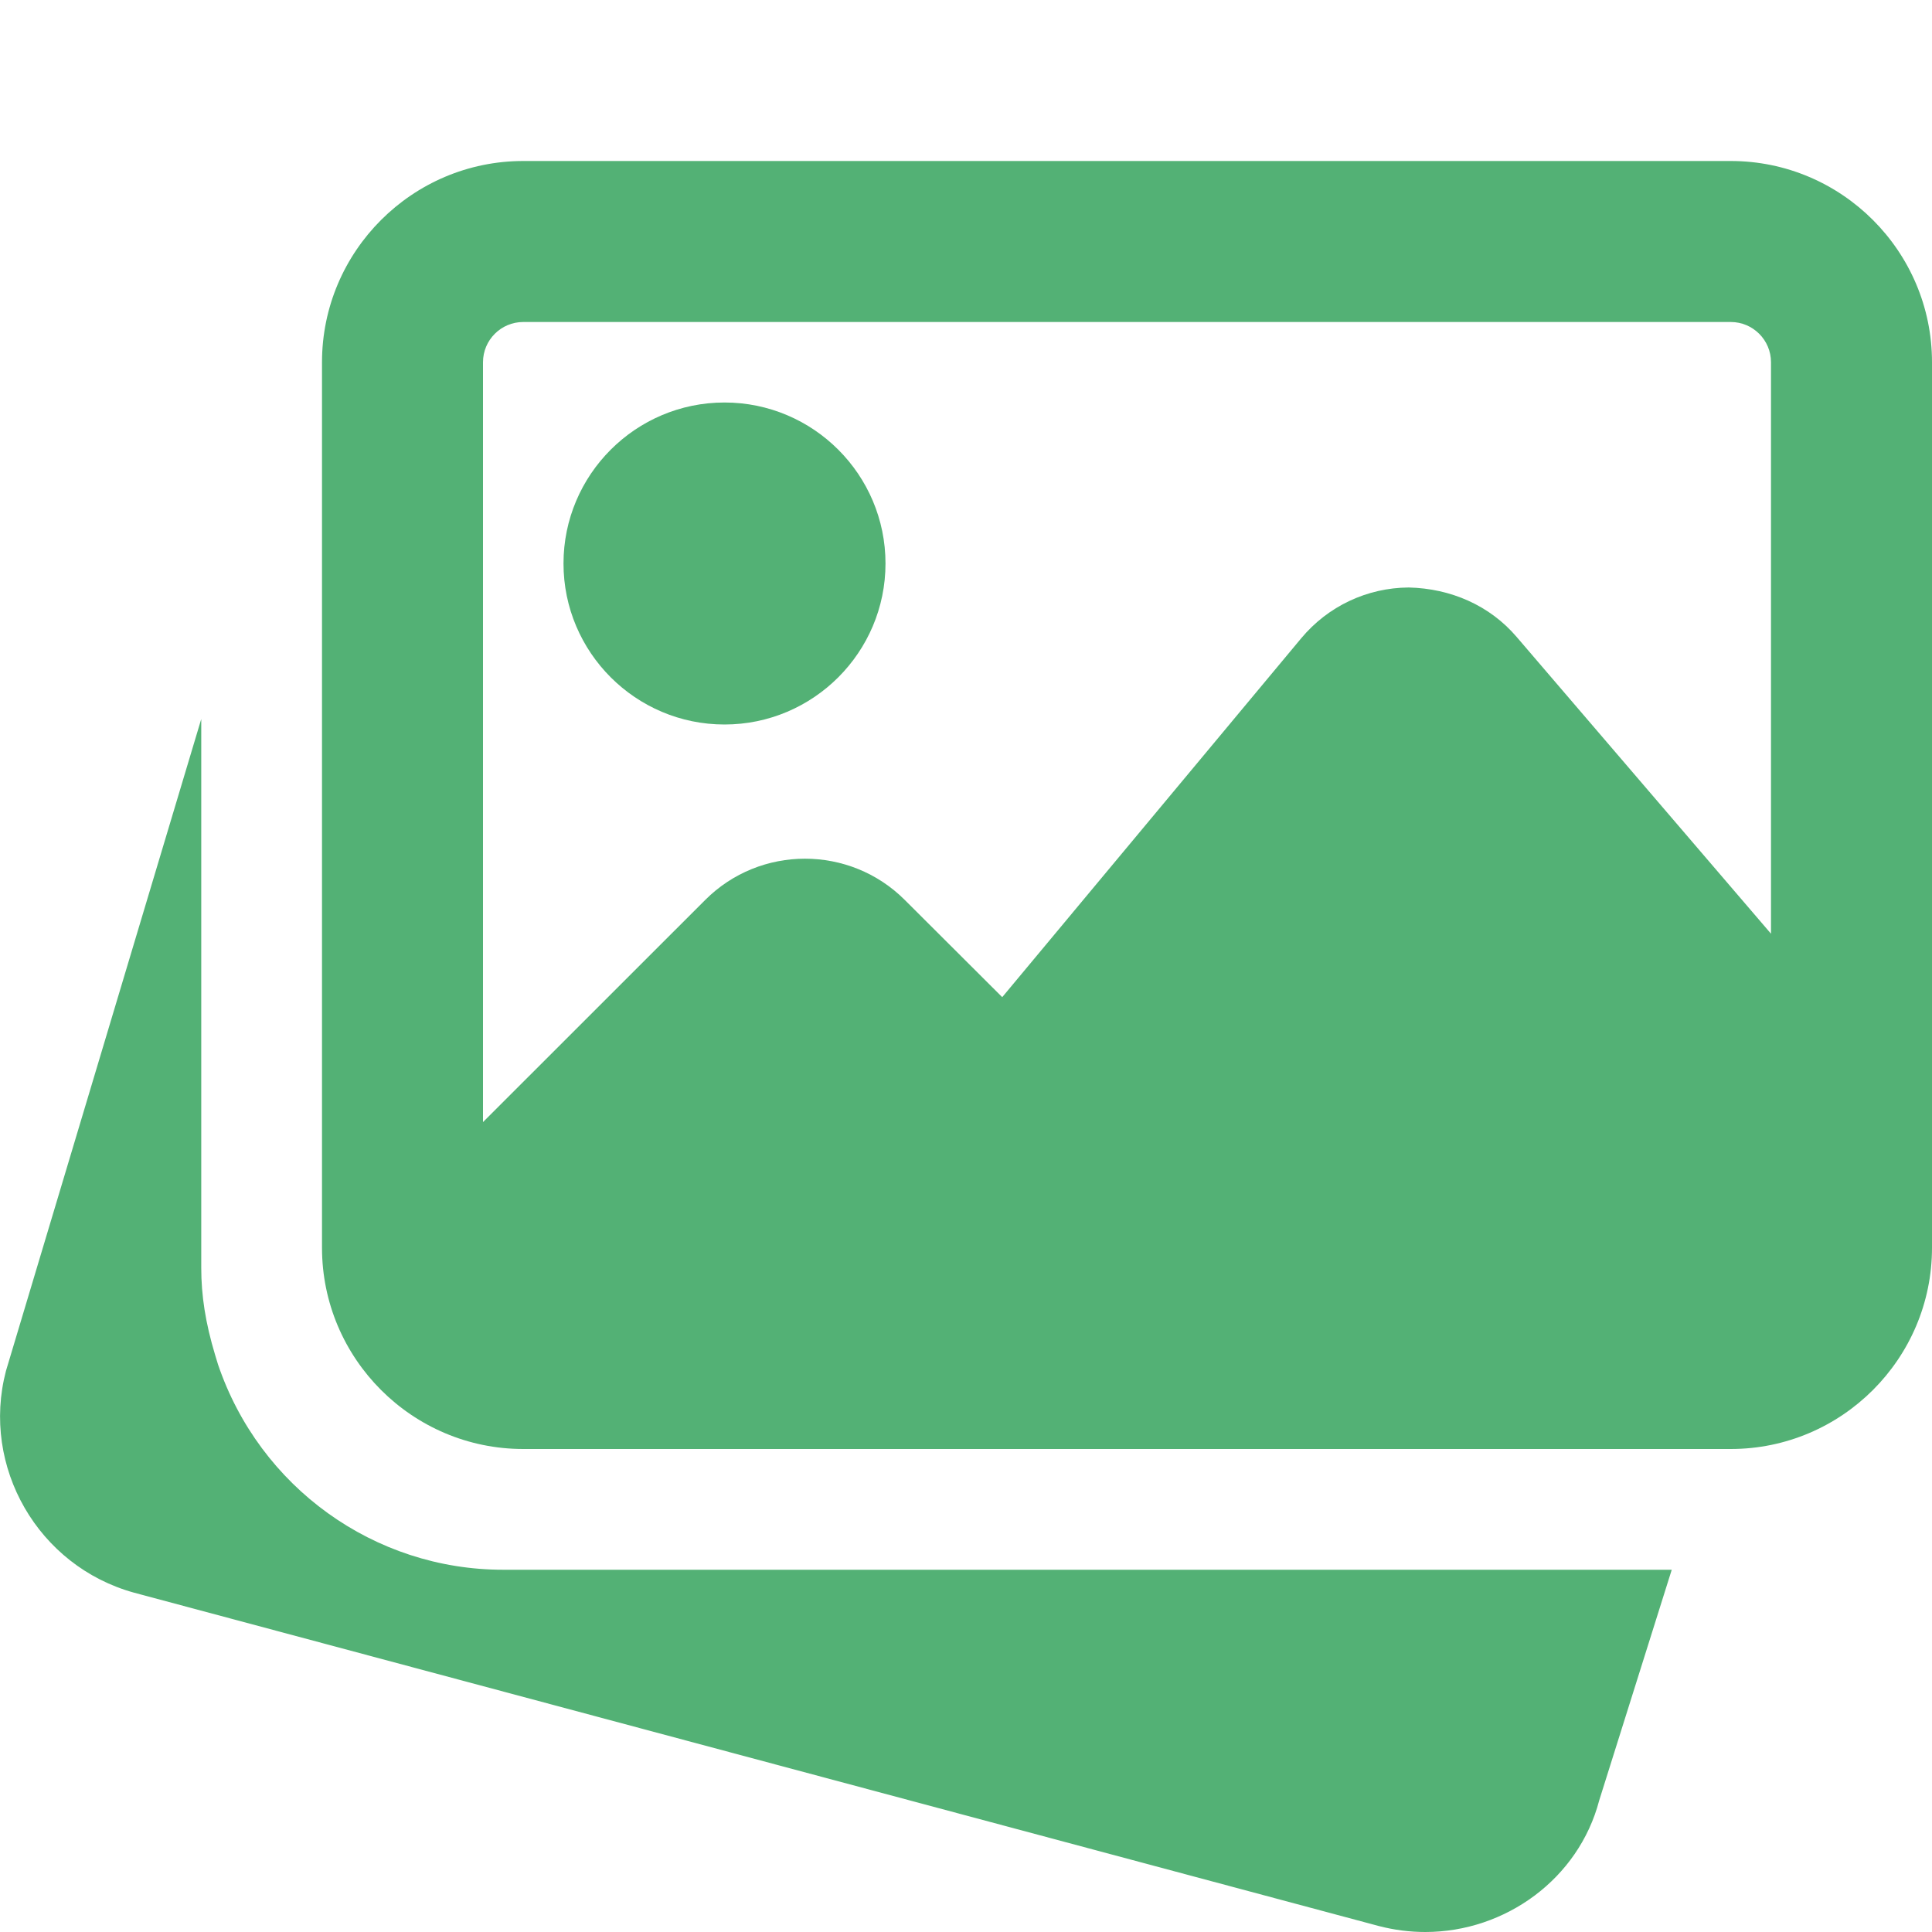 <svg width="48" height="48" color="#53B175" viewBox="0 0 48 48" fill="none" xmlns="http://www.w3.org/2000/svg">
<path d="M12.5 39C9.298 39 6.45 36.95 5.416 33.898L5.346 33.668C5.102 32.86 5 32.18 5 31.5V17.864L0.148 34.06C-0.476 36.442 0.946 38.912 3.332 39.57L34.258 47.852C34.644 47.952 35.03 48 35.41 48C37.402 48 39.222 46.678 39.732 44.73L41.534 39H12.5Z" fill="#53B175"/>
<path d="M18 18C20.206 18 22 16.206 22 14C22 11.794 20.206 10 18 10C15.794 10 14 11.794 14 14C14 16.206 15.794 18 18 18Z" fill="#53B175"/>
<path d="M43 4H13C10.244 4 8 6.244 8 9V31C8 33.756 10.244 36 13 36H43C45.756 36 48 33.756 48 31V9C48 6.244 45.756 4 43 4ZM13 8H43C43.552 8 44 8.448 44 9V23.198L37.682 15.826C37.012 15.04 36.042 14.62 35 14.596C33.964 14.602 32.992 15.062 32.328 15.858L24.9 24.774L22.48 22.36C21.112 20.992 18.886 20.992 17.52 22.36L12 27.878V9C12 8.448 12.448 8 13 8Z" fill="#53B175"/>
</svg>
